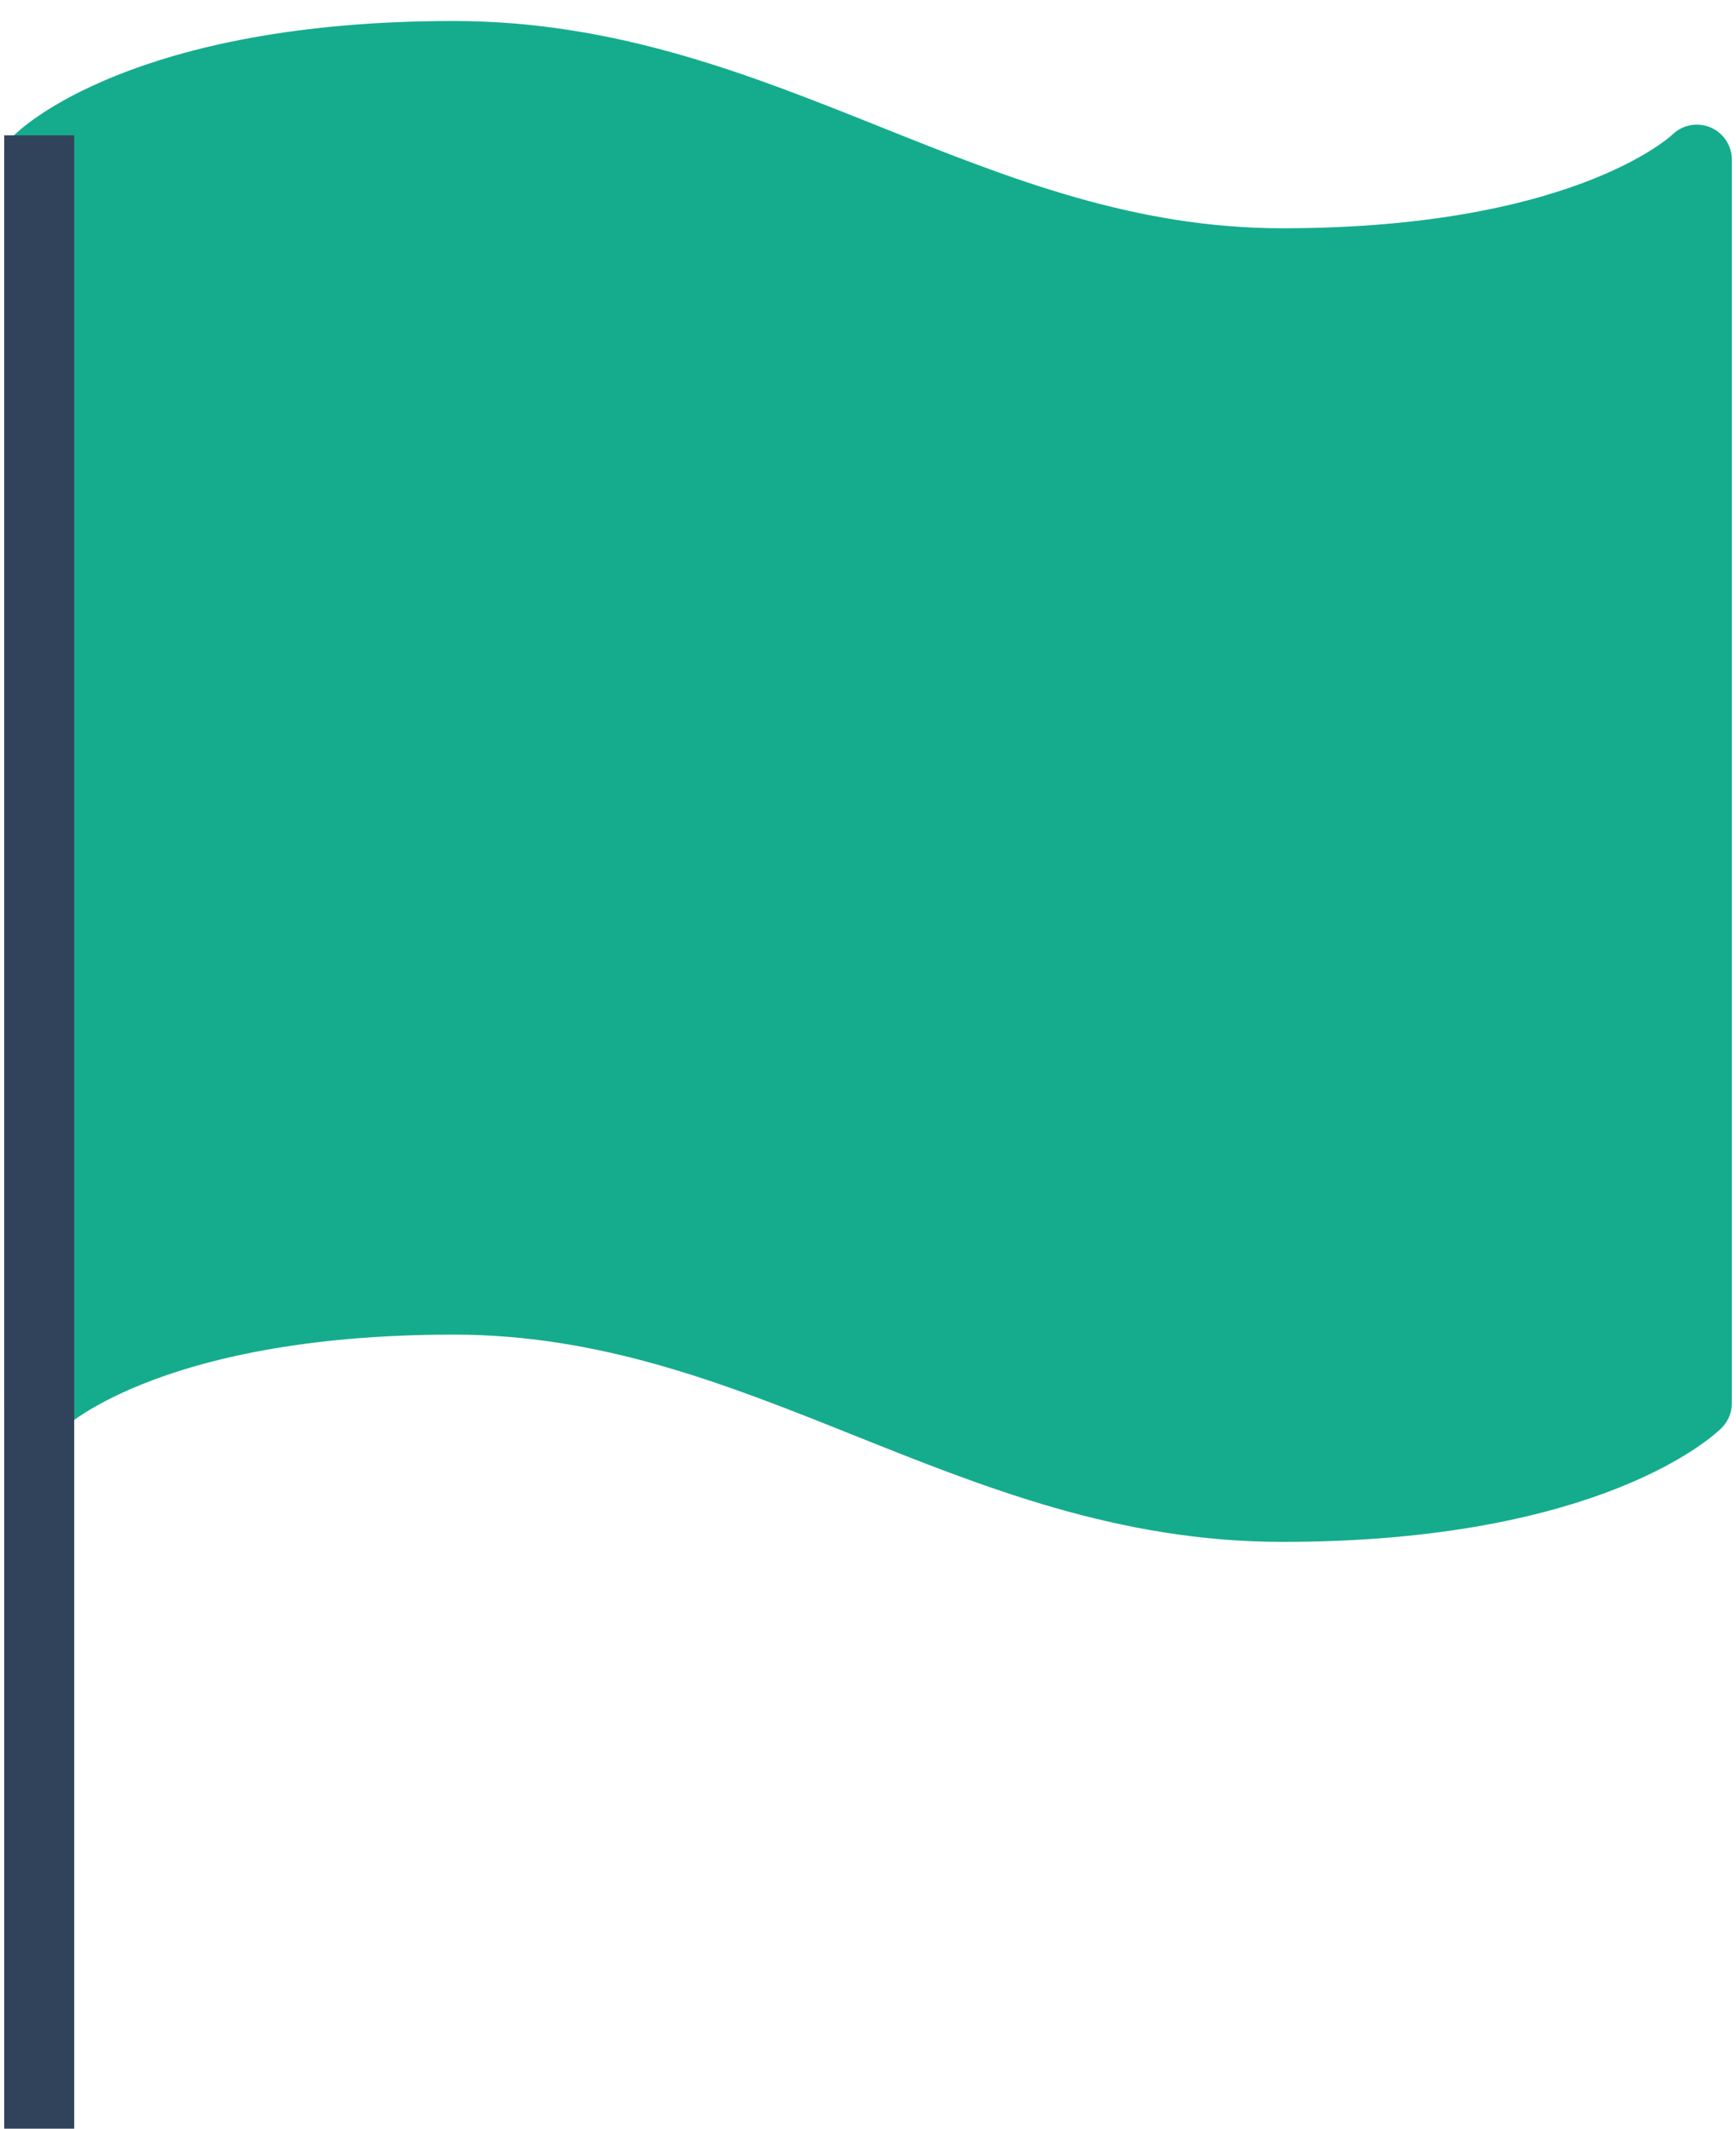<svg width="62" height="76" viewBox="0 0 62 76" fill="none" xmlns="http://www.w3.org/2000/svg">
<path d="M1.4 50.1C1.4 50.1 5.1 46.4 16.201 46.4C27.301 46.4 34.701 53.8 45.801 53.8C56.901 53.8 60.601 50.1 60.601 50.1V5.7C60.601 5.7 56.901 9.4 45.801 9.4C34.701 9.4 27.301 2 16.201 2C5.1 2 1.4 5.7 1.4 5.7V50.1Z" fill="#15AC8E" stroke="#15AC8E" stroke-width="2.5" stroke-linecap="round" stroke-linejoin="round"/>
<path d="M1.4 76V4.831" stroke="#31435B" stroke-width="2.5" stroke-linejoin="round"/>
</svg>

